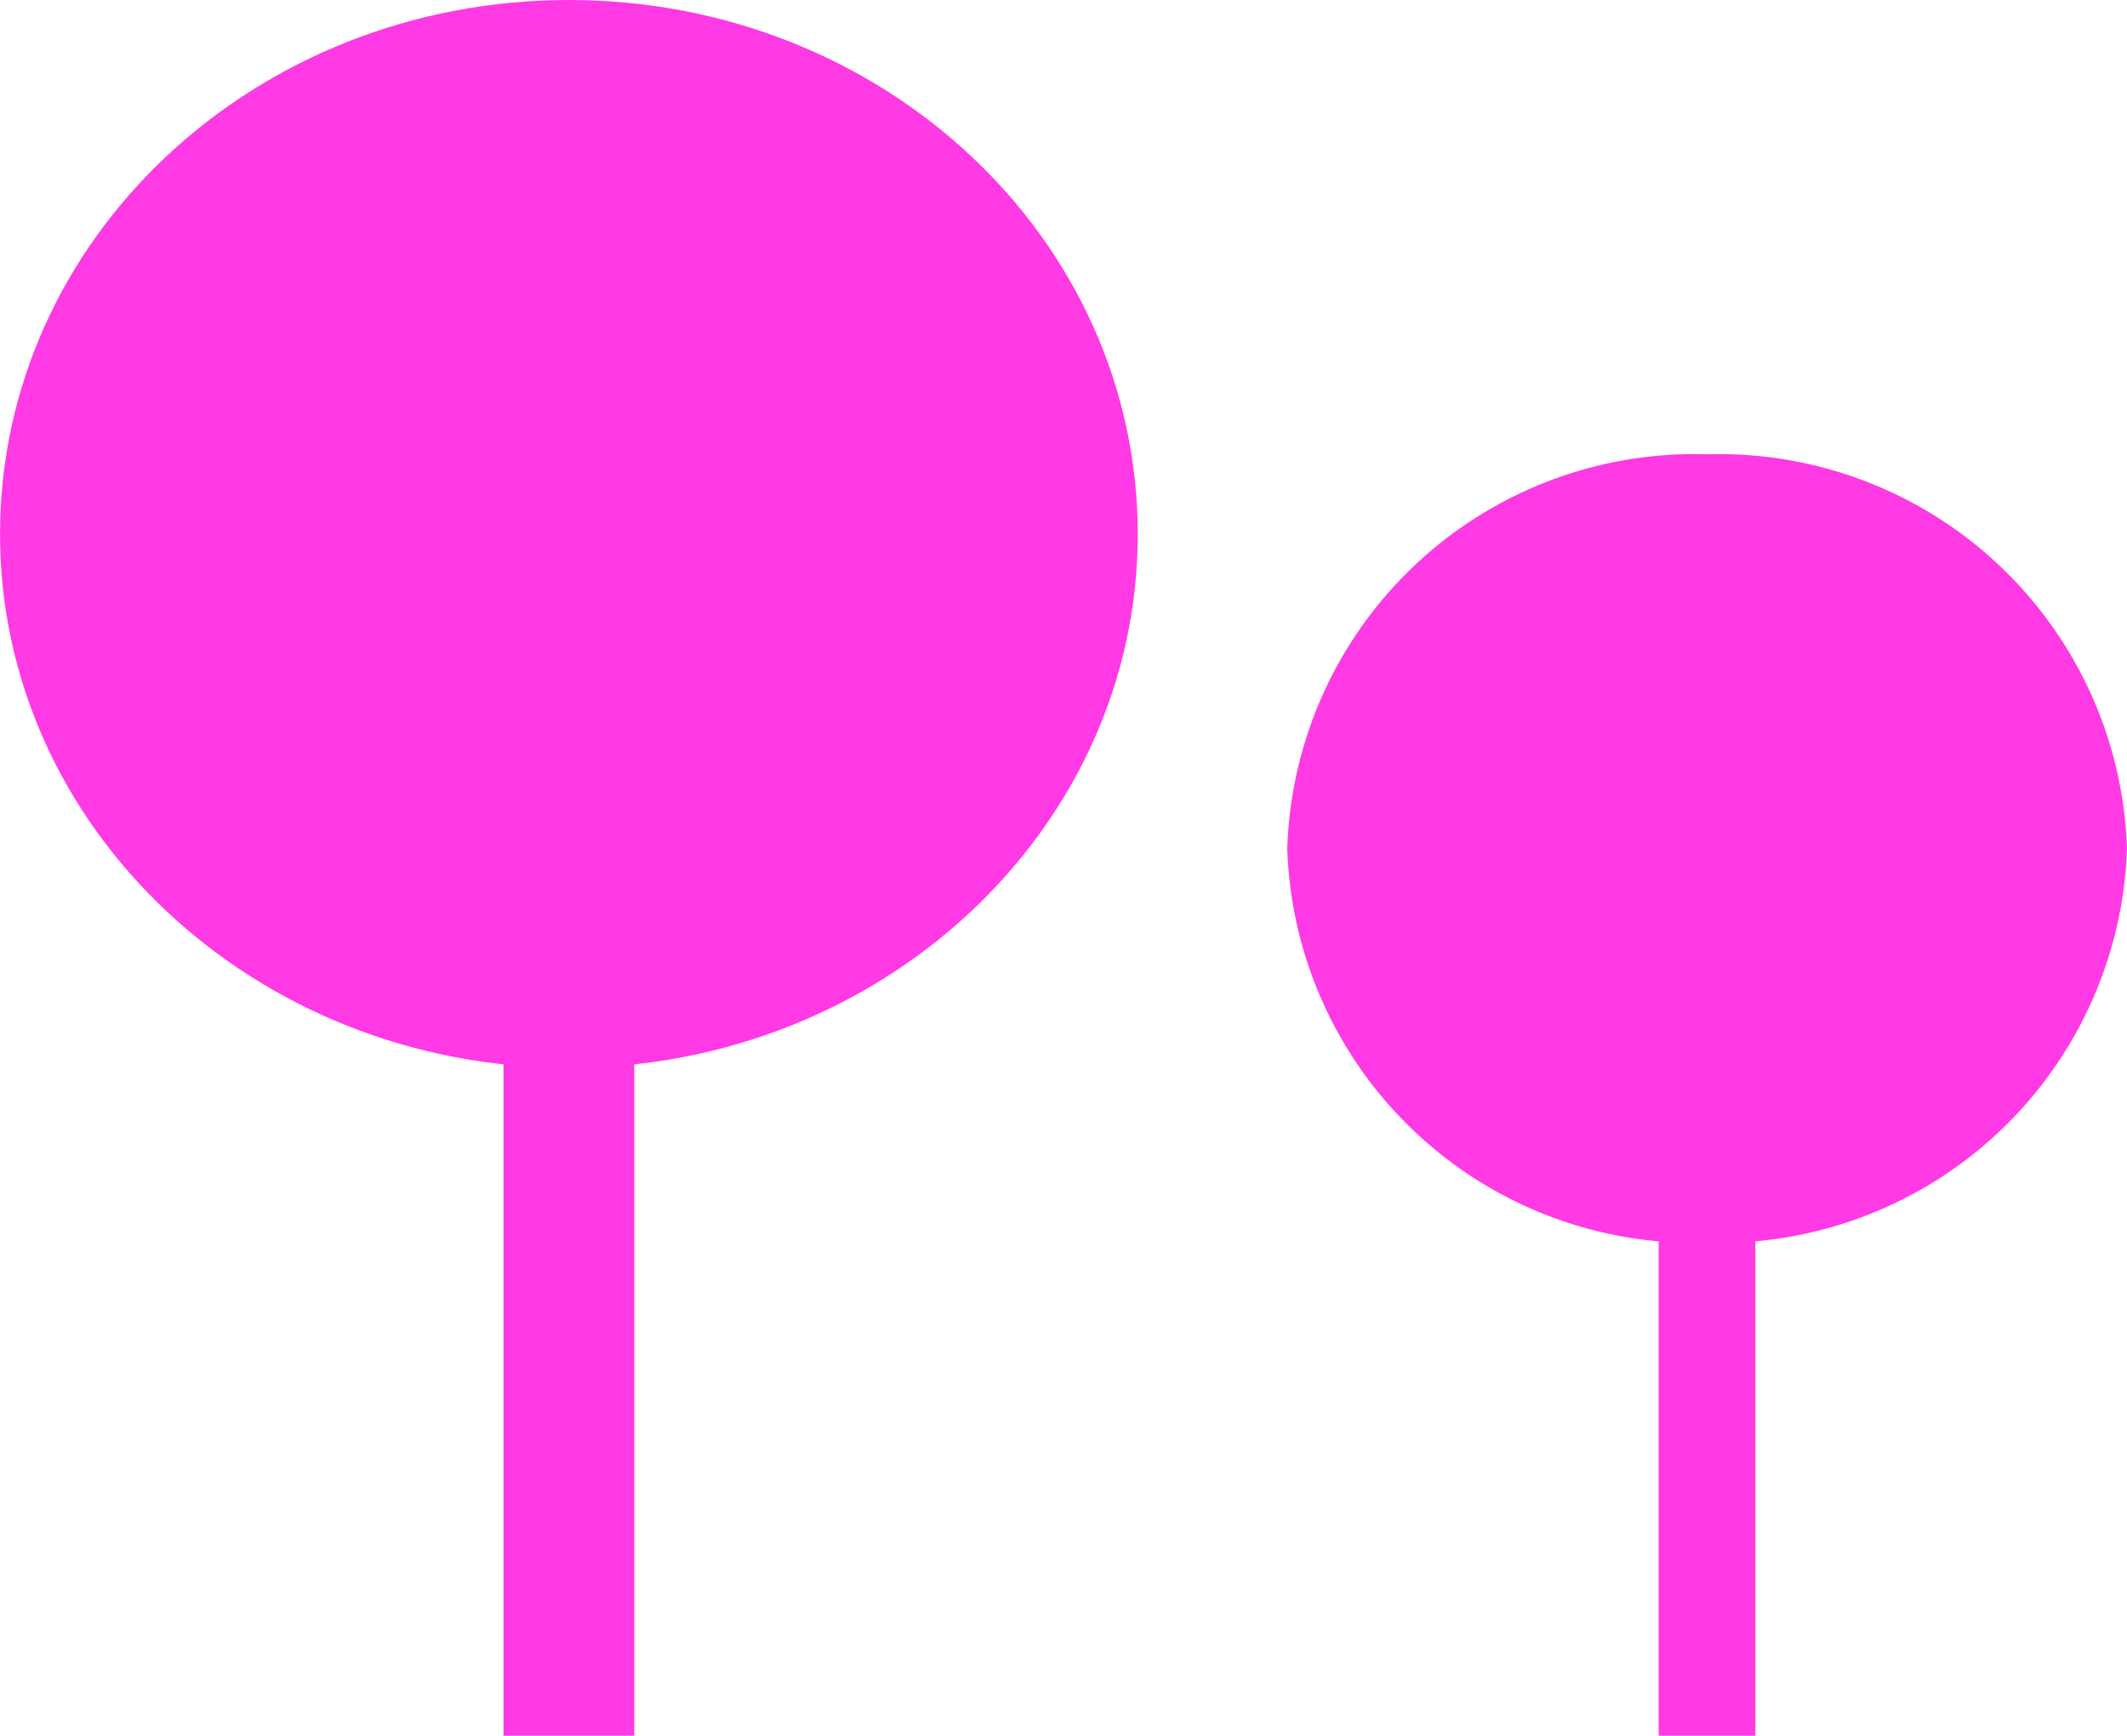 <svg xmlns="http://www.w3.org/2000/svg" width="41.699" height="34.039" viewBox="0 0 41.699 34.039">
  <g id="Group_207" data-name="Group 207" transform="translate(0)">
    <g id="Group_208" data-name="Group 208" transform="translate(0 0)">
      <path id="Path_1191" data-name="Path 1191" d="M-998.307,1476.408a8,8,0,0,1-8.233,7.727,7.989,7.989,0,0,1-8.229-7.727,7.985,7.985,0,0,1,8.229-7.734A8,8,0,0,1-998.307,1476.408Z" transform="translate(1040.006 -1459.765)" fill="#ff39e3"/>
      <rect id="Rectangle_56" data-name="Rectangle 56" width="1.895" height="14.282" transform="translate(32.518 19.756)" fill="#ff39e3"/>
      <g id="Group_206" data-name="Group 206">
        <path id="Path_1192" data-name="Path 1192" d="M-1015.28,1526.984c0,5.774-5,10.465-11.152,10.465s-11.152-4.691-11.152-10.465c0-5.8,4.986-10.476,11.152-10.476S-1015.28,1521.189-1015.28,1526.984Z" transform="translate(1037.585 -1516.508)" fill="#ff39e3"/>
        <rect id="Rectangle_57" data-name="Rectangle 57" width="2.563" height="19.344" transform="translate(9.871 14.694)" fill="#ff39e3"/>
      </g>
    </g>
  </g>
</svg>
